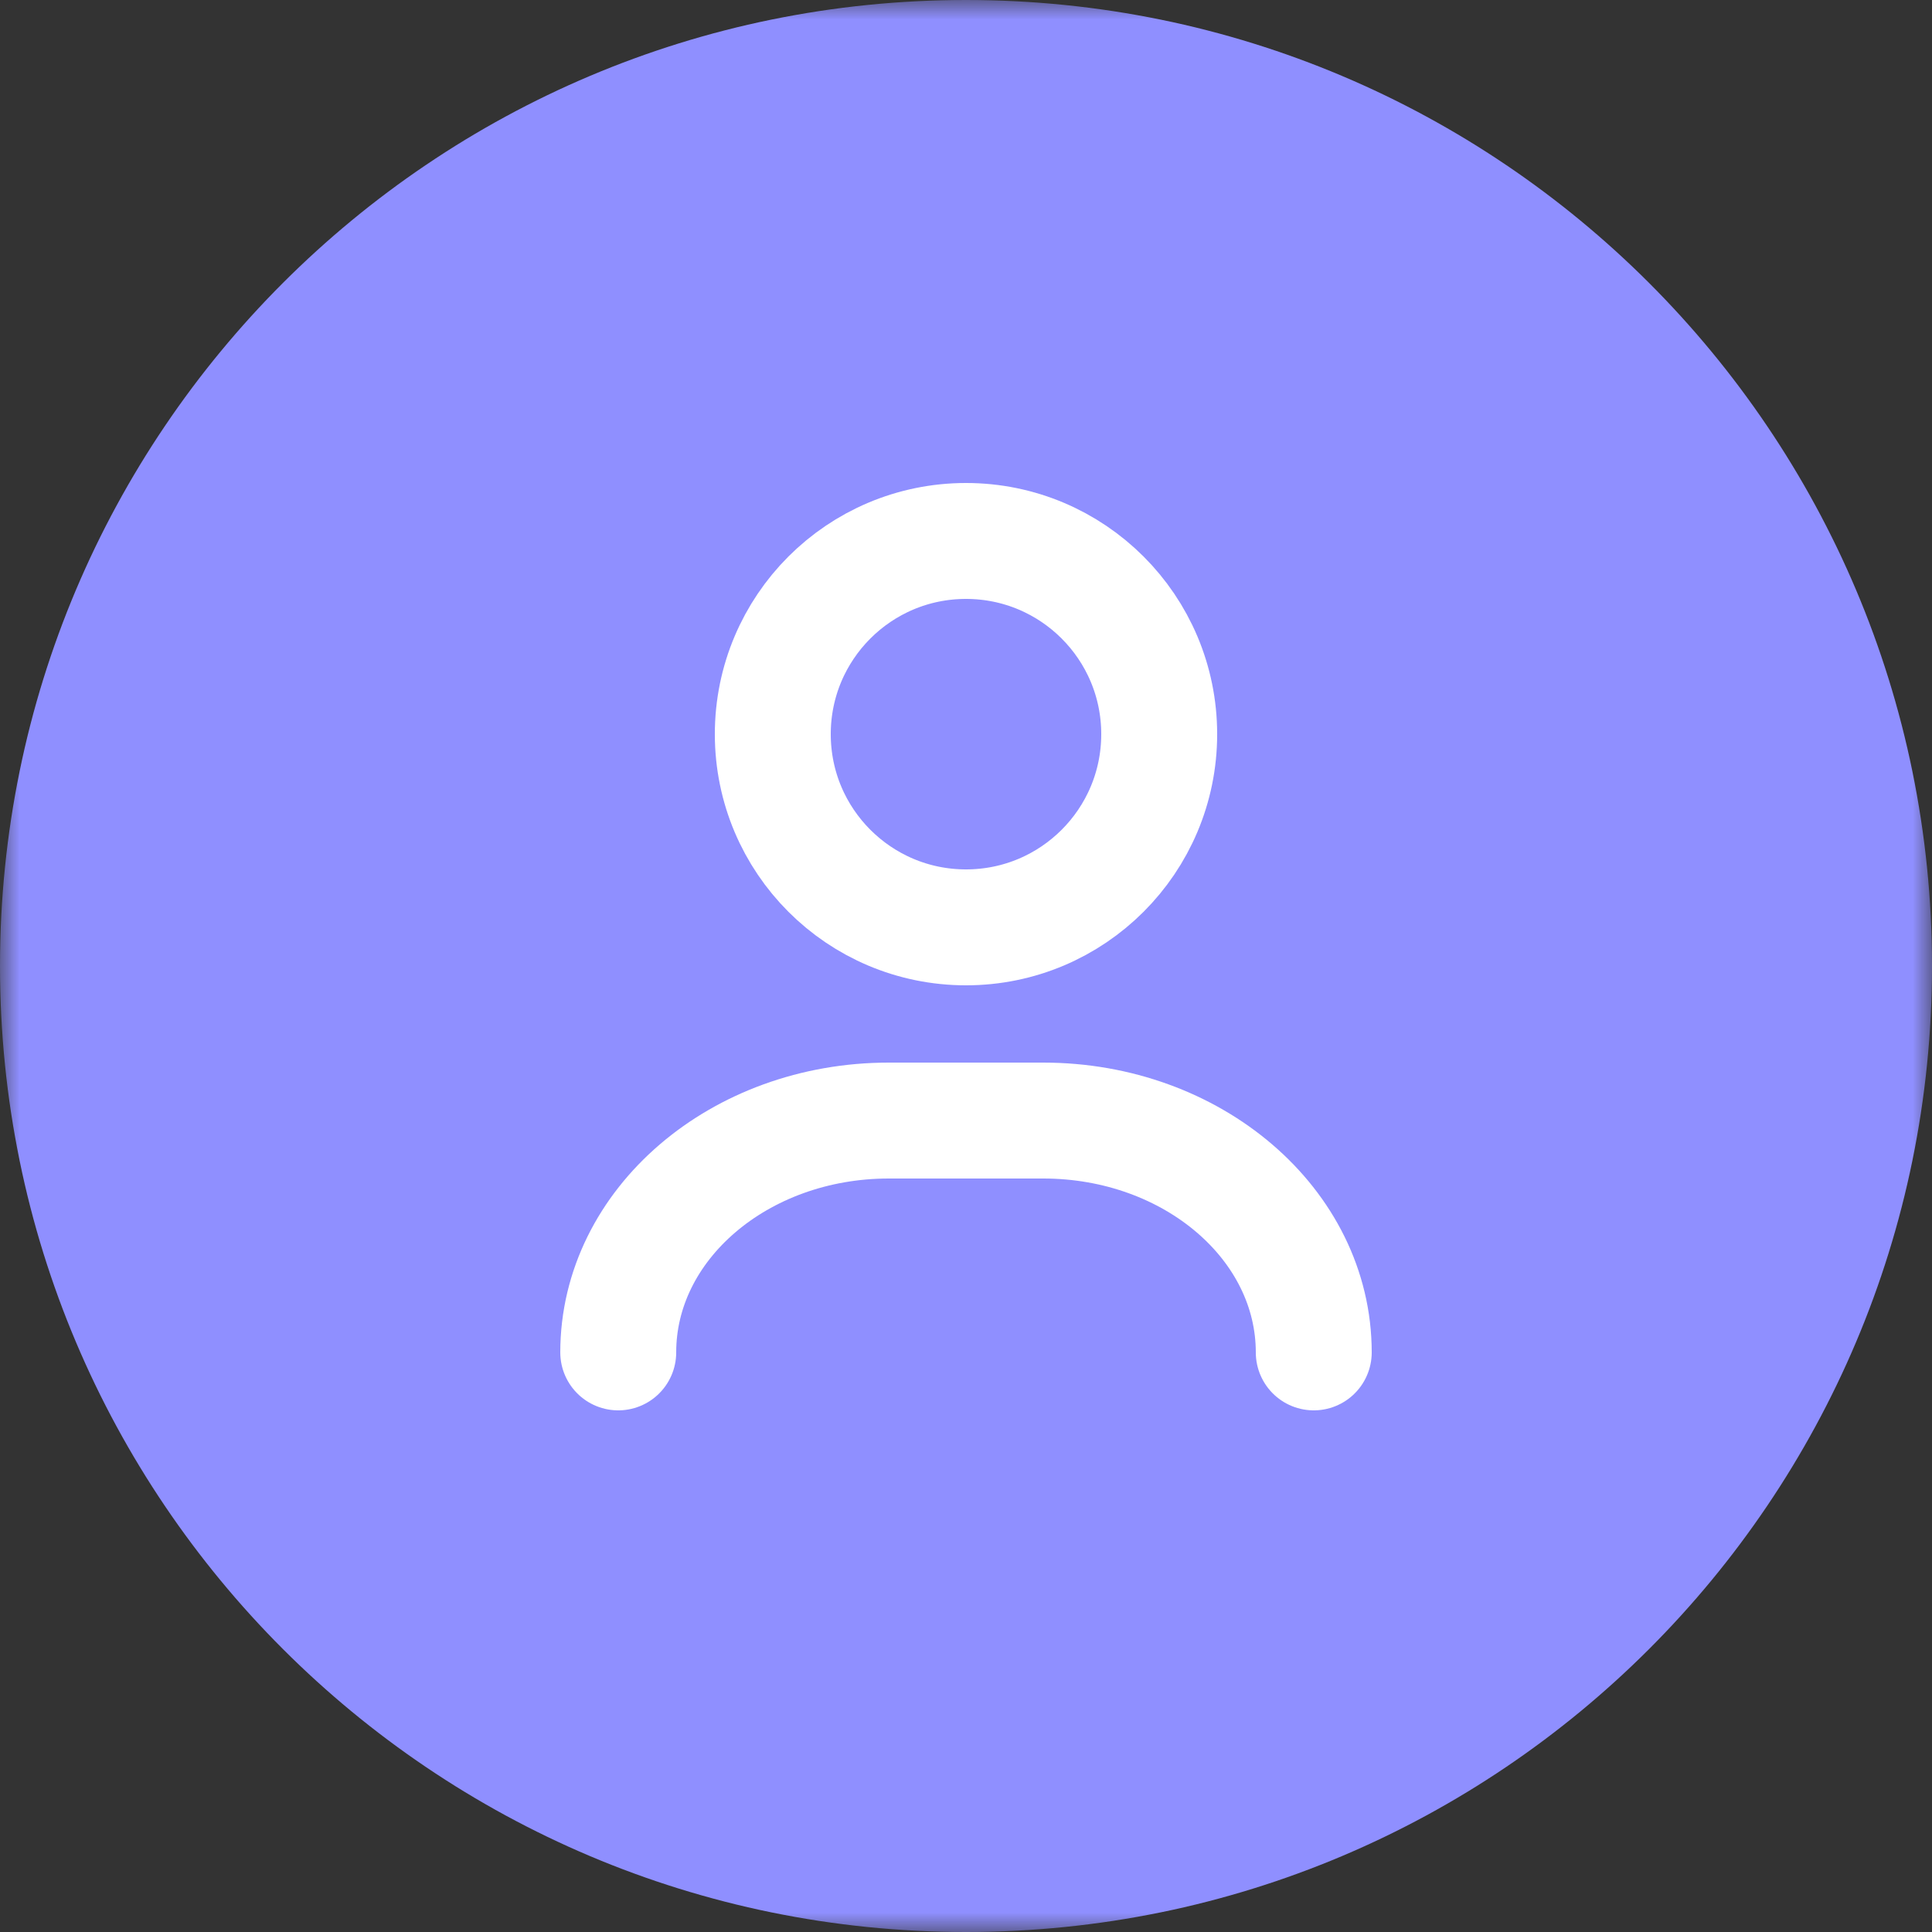 <svg width="50" height="50" viewBox="0 0 50 50" fill="none" xmlns="http://www.w3.org/2000/svg">
<rect x="0" y="0" width="50" height="50" fill="#333333" stroke="none"/>
<mask id="mask0_0_69" style="mask-type:alpha" maskUnits="userSpaceOnUse" x="0" y="0" width="50" height="50">
<path fill-rule="evenodd" clip-rule="evenodd" d="M25 0H0V50H25H50V0H25Z" fill="white"/>
</mask>
<g mask="url(#mask0_0_69)">
<path fill-rule="evenodd" clip-rule="evenodd" d="M50 25C50 38.807 38.808 50 25 50C11.193 50 -0 38.807 -0 25C-0 11.193 11.193 0 25 0C38.808 0 50 11.193 50 25Z" fill="#8F8FFF"/>
<path d="M16 35V35C16 31.687 19.134 29 23 29H27C30.866 29 34 31.687 34 35" stroke="white" stroke-width="3" stroke-linecap="round" stroke-linejoin="round"/>
<path fill-rule="evenodd" clip-rule="evenodd" d="M30 19C30 21.762 27.762 24 25 24C22.238 24 20 21.762 20 19C20 16.238 22.238 14 25 14C27.762 14 30 16.238 30 19Z" stroke="white" stroke-width="3" stroke-linecap="round" stroke-linejoin="round"/>
</g>
</svg>

